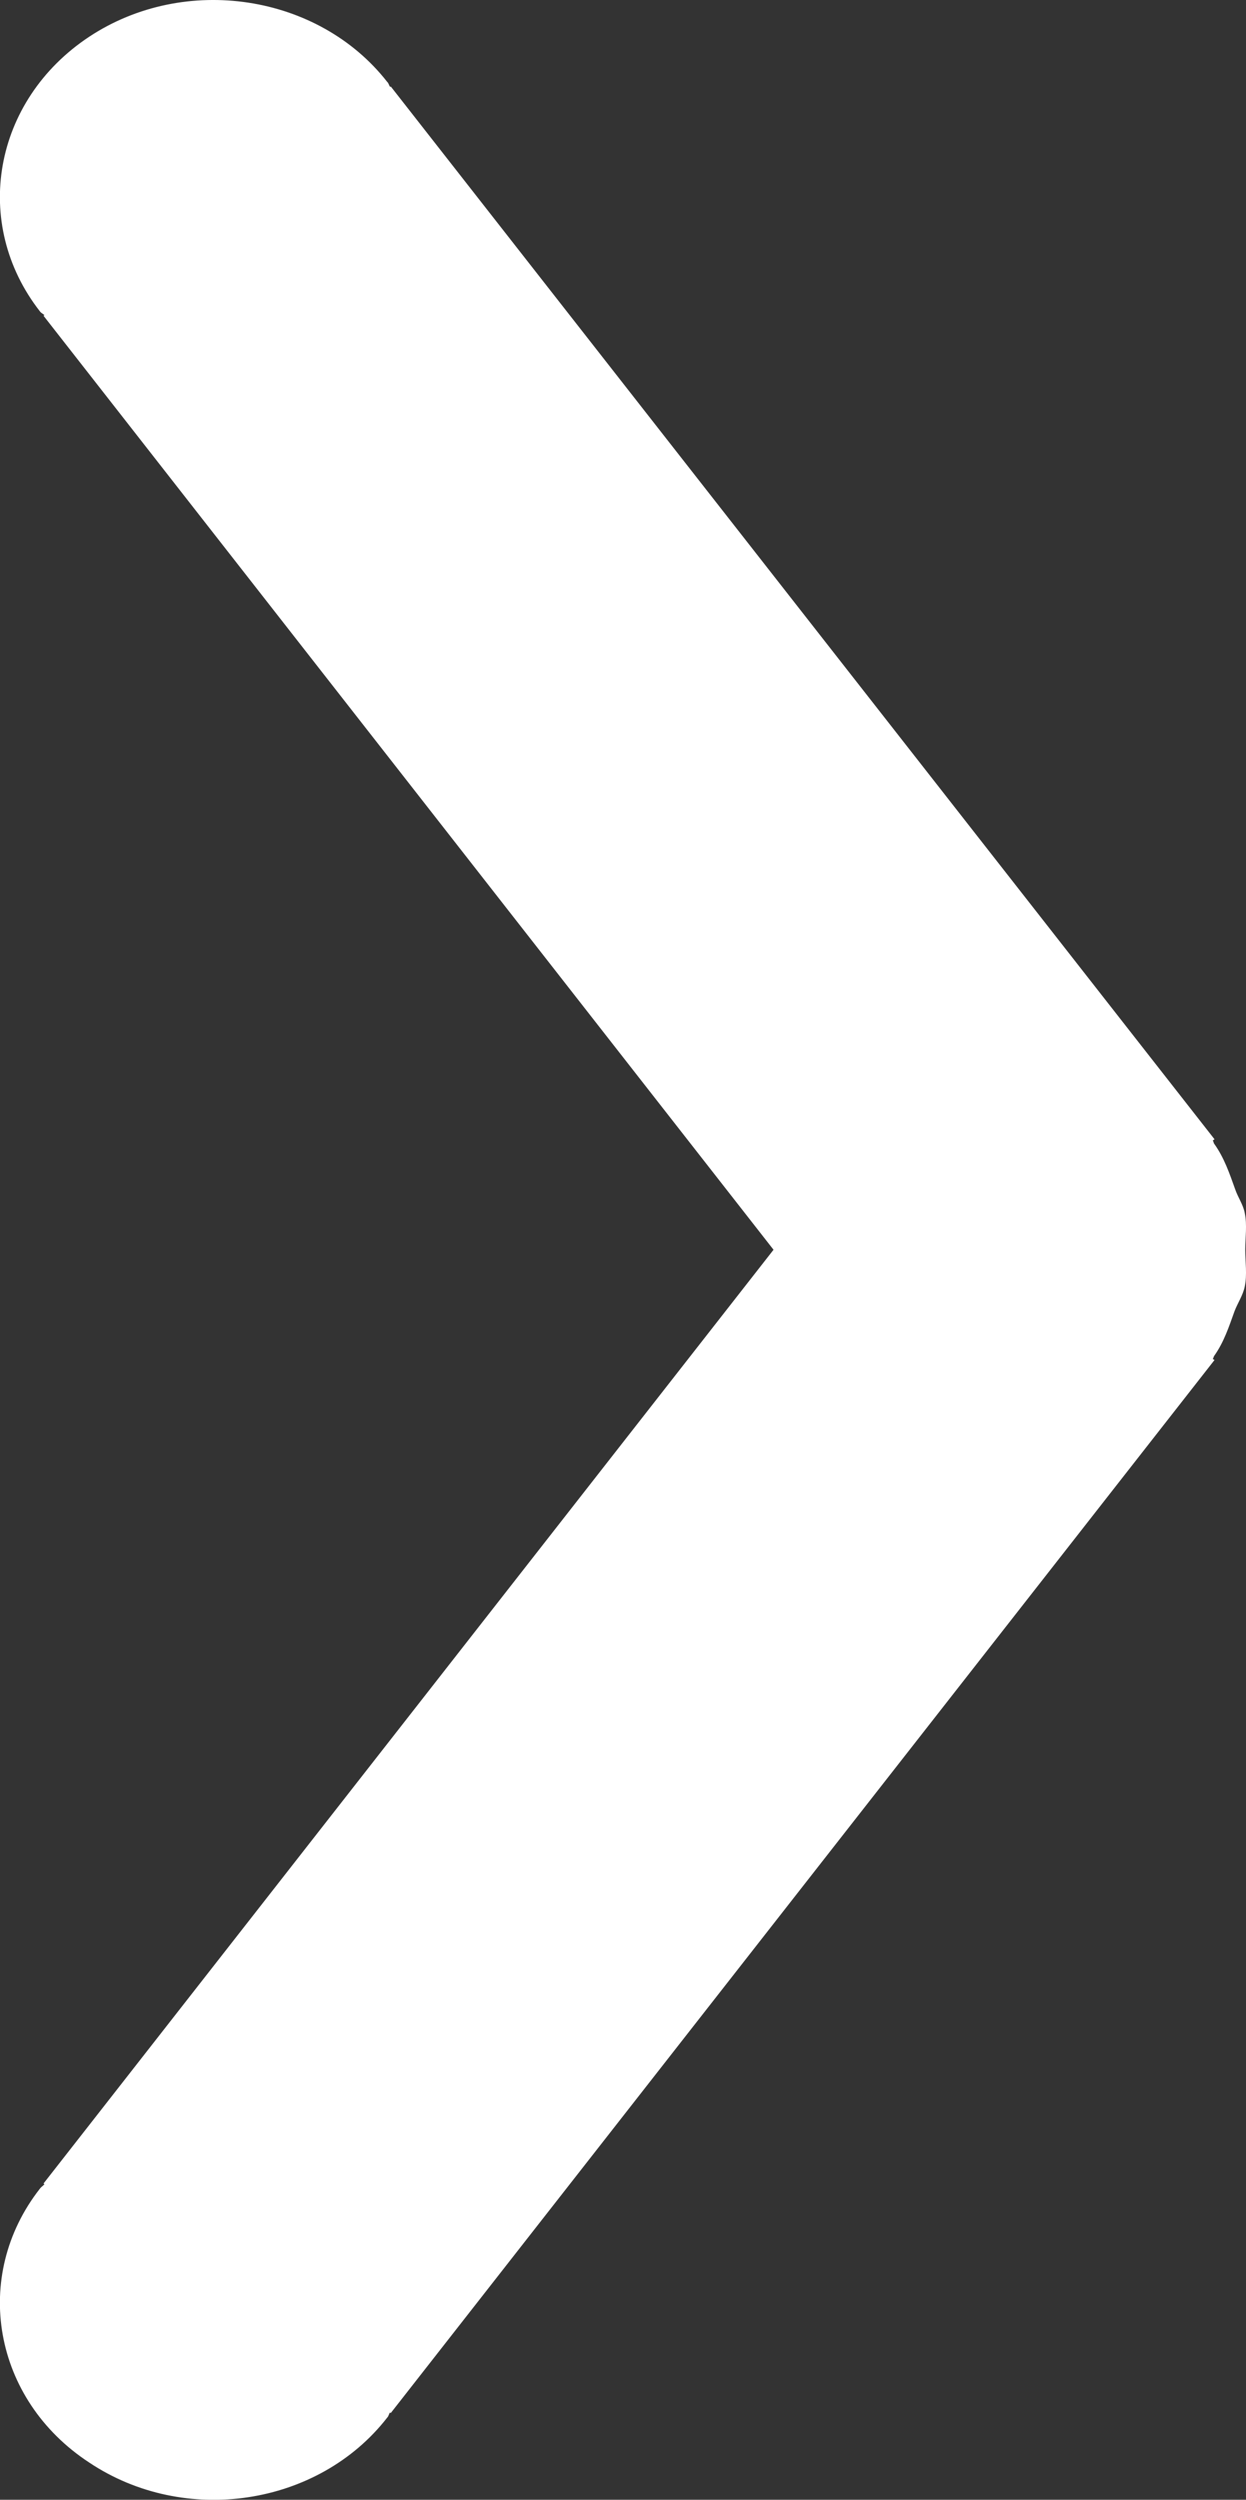 <?xml version="1.0" encoding="utf-8"?>
<!-- Generator: Adobe Illustrator 13.0.0, SVG Export Plug-In . SVG Version: 6.00 Build 14948)  -->
<!DOCTYPE svg PUBLIC "-//W3C//DTD SVG 1.1//EN" "http://www.w3.org/Graphics/SVG/1.1/DTD/svg11.dtd">
<svg version="1.1" id="Layer_1" xmlns="http://www.w3.org/2000/svg" xmlns:xlink="http://www.w3.org/1999/xlink" x="0px" y="0px"
	 width="4.987px" height="10.001px" viewBox="0 0 4.987 10.001" enable-background="new 0 0 4.987 10.001" xml:space="preserve">
<rect x="0" y="0" width="4.987" height="10.001" fill="#333333" stroke="none"/>
<path fill="#FFFFFF" d="M4.984,5c0-0.05,0.008-0.099-0.002-0.147C4.976,4.82,4.955,4.791,4.944,4.759
	C4.921,4.695,4.9,4.632,4.859,4.575C4.857,4.571,4.857,4.567,4.854,4.563l0.007-0.005L1.564,0.346L1.562,0.348
	C1.556,0.341,1.556,0.333,1.55,0.328C1.275-0.024,0.74-0.106,0.357,0.147C-0.028,0.402-0.115,0.894,0.16,1.246
	c0.005,0.007,0.012,0.009,0.018,0.015L0.174,1.263L3.096,5L0.174,8.736l0.004,0.002C0.172,8.746,0.166,8.748,0.16,8.756
	C-0.115,9.107-0.028,9.6,0.357,9.852c0.383,0.256,0.918,0.174,1.193-0.18c0.006-0.006,0.006-0.014,0.011-0.02l0.003,0.002
	l3.297-4.213L4.854,5.437C4.857,5.433,4.857,5.428,4.86,5.424c0.039-0.055,0.059-0.117,0.081-0.178
	c0.013-0.034,0.034-0.064,0.041-0.099C4.992,5.099,4.984,5.05,4.984,5z"/>
</svg>
